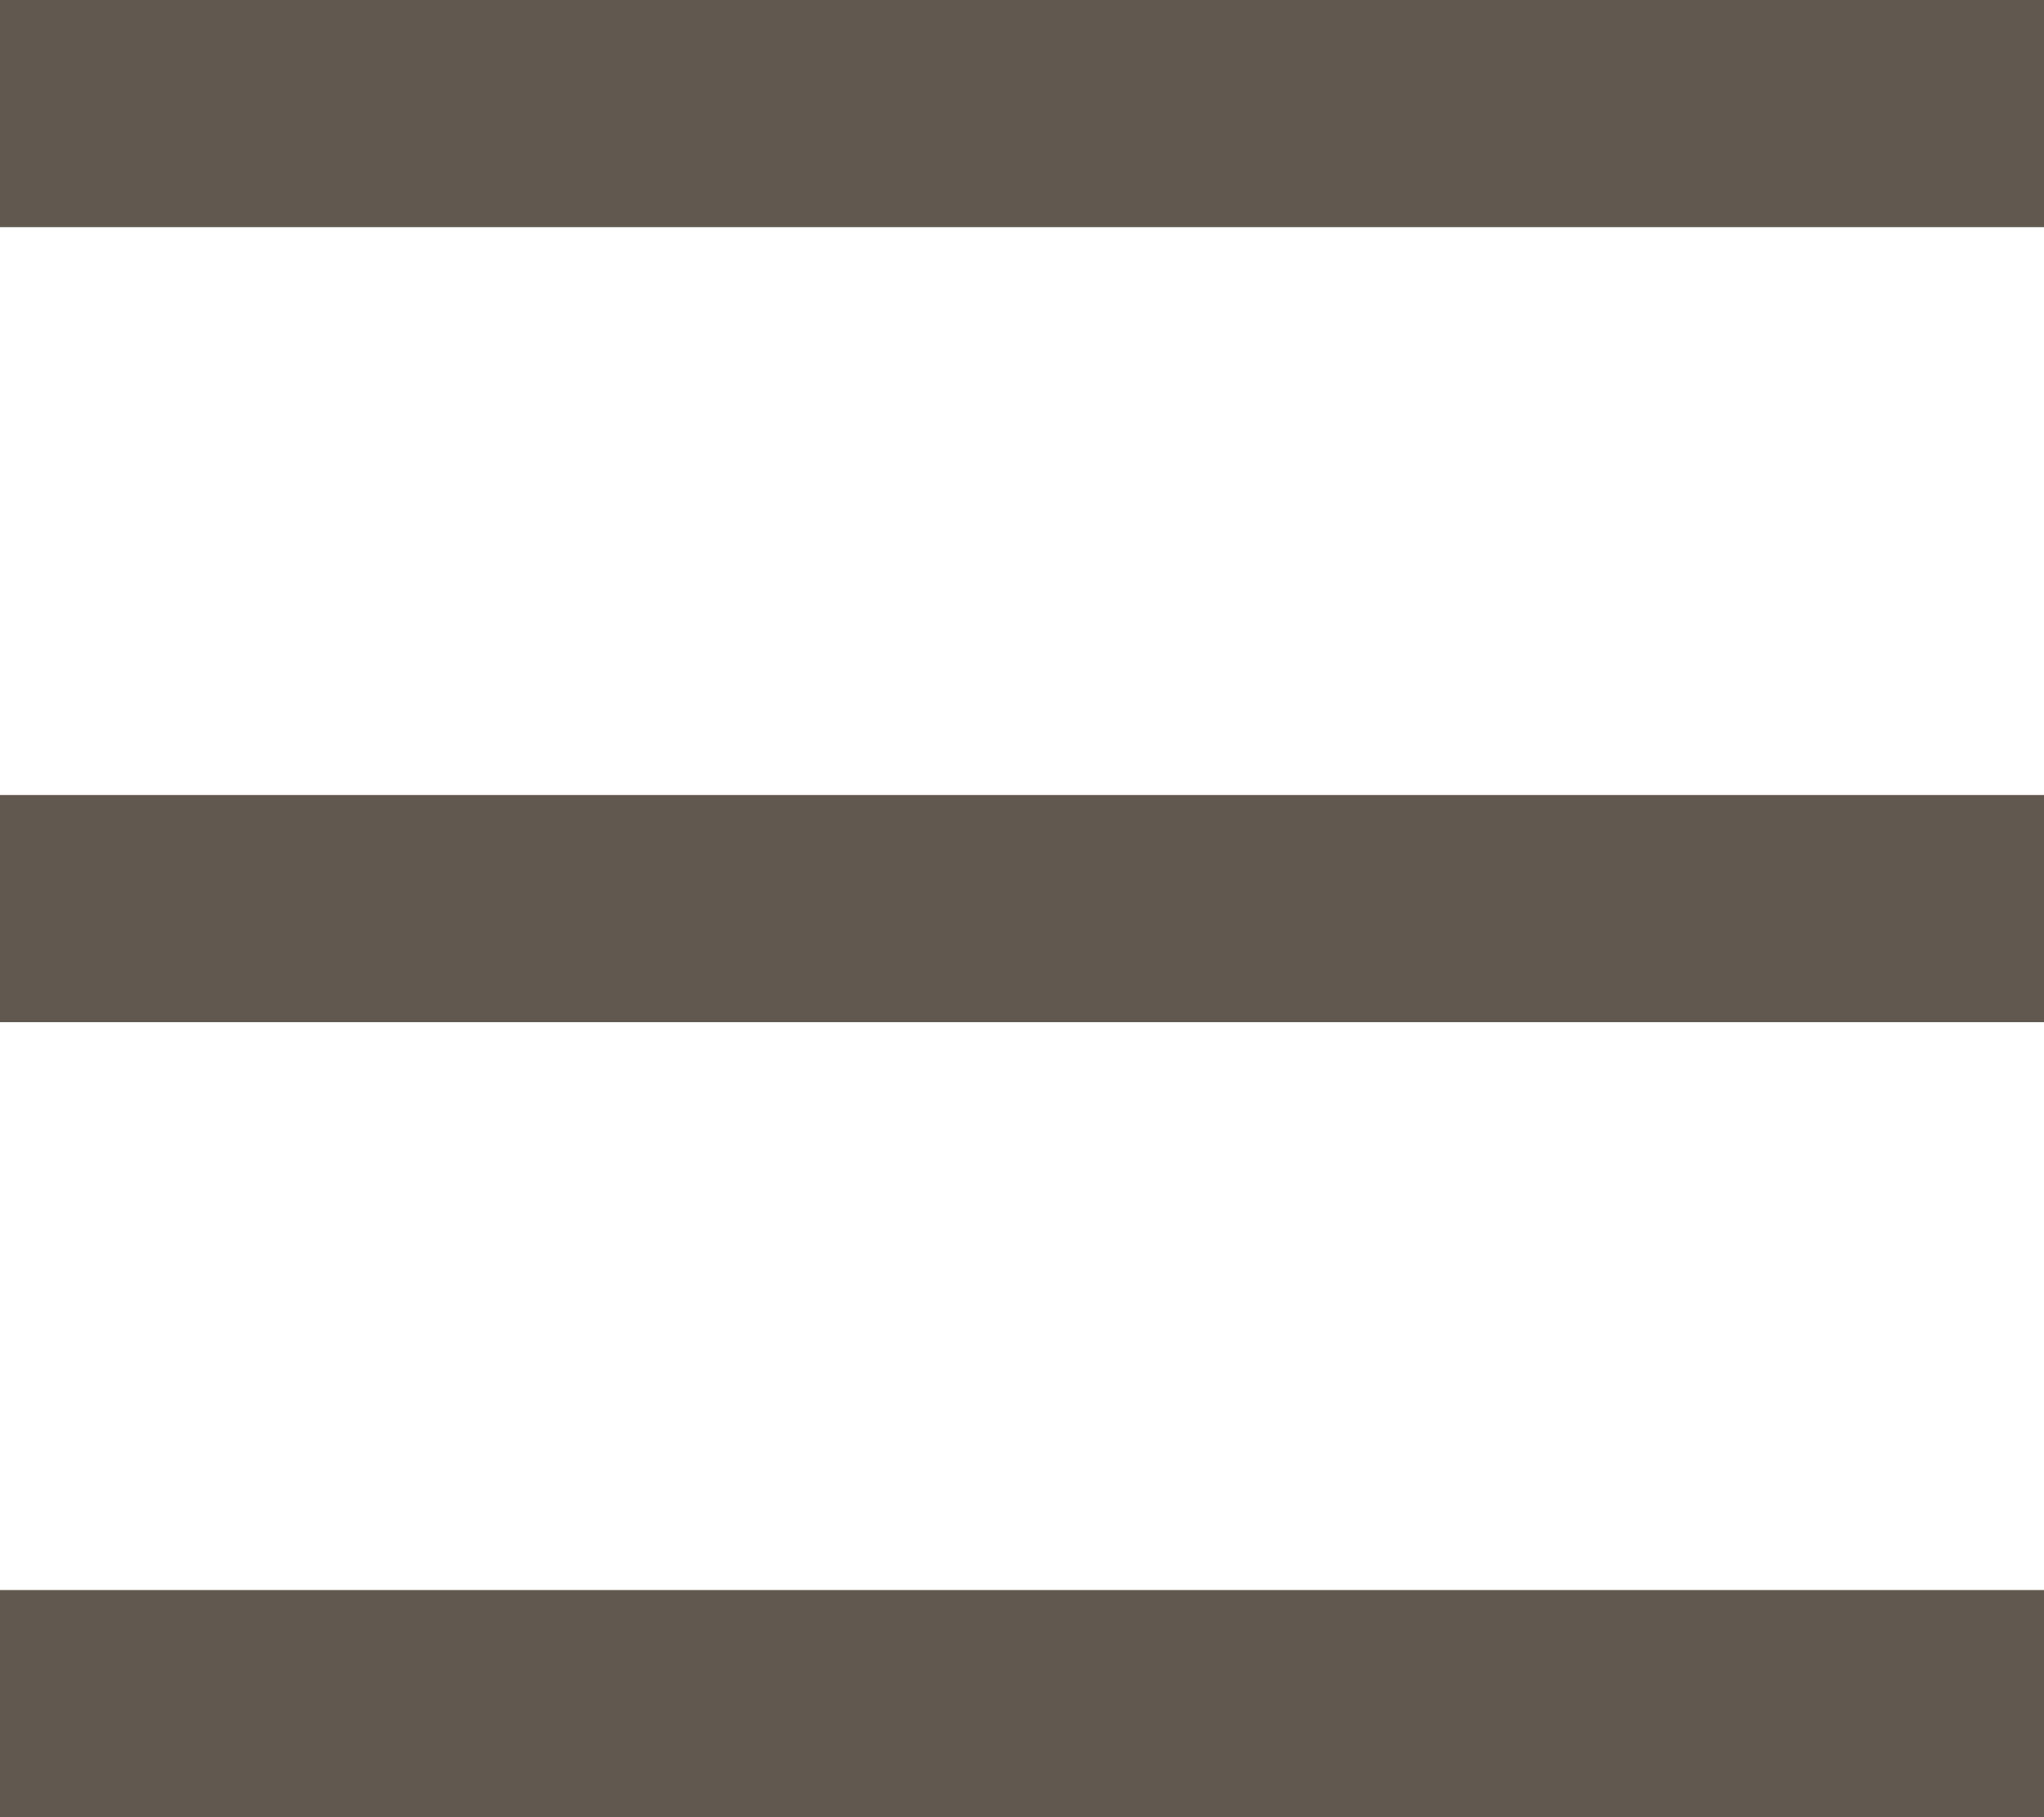 <svg width="18" height="16" viewBox="0 0 18 16" fill="none" xmlns="http://www.w3.org/2000/svg">
<rect x="6.10352e-05" width="18" height="2" fill="#61594F"/>
<rect x="6.10352e-05" y="7" width="18" height="2" fill="#61594F"/>
<rect x="6.10352e-05" y="14" width="18" height="2" fill="#61594F"/>
</svg>

